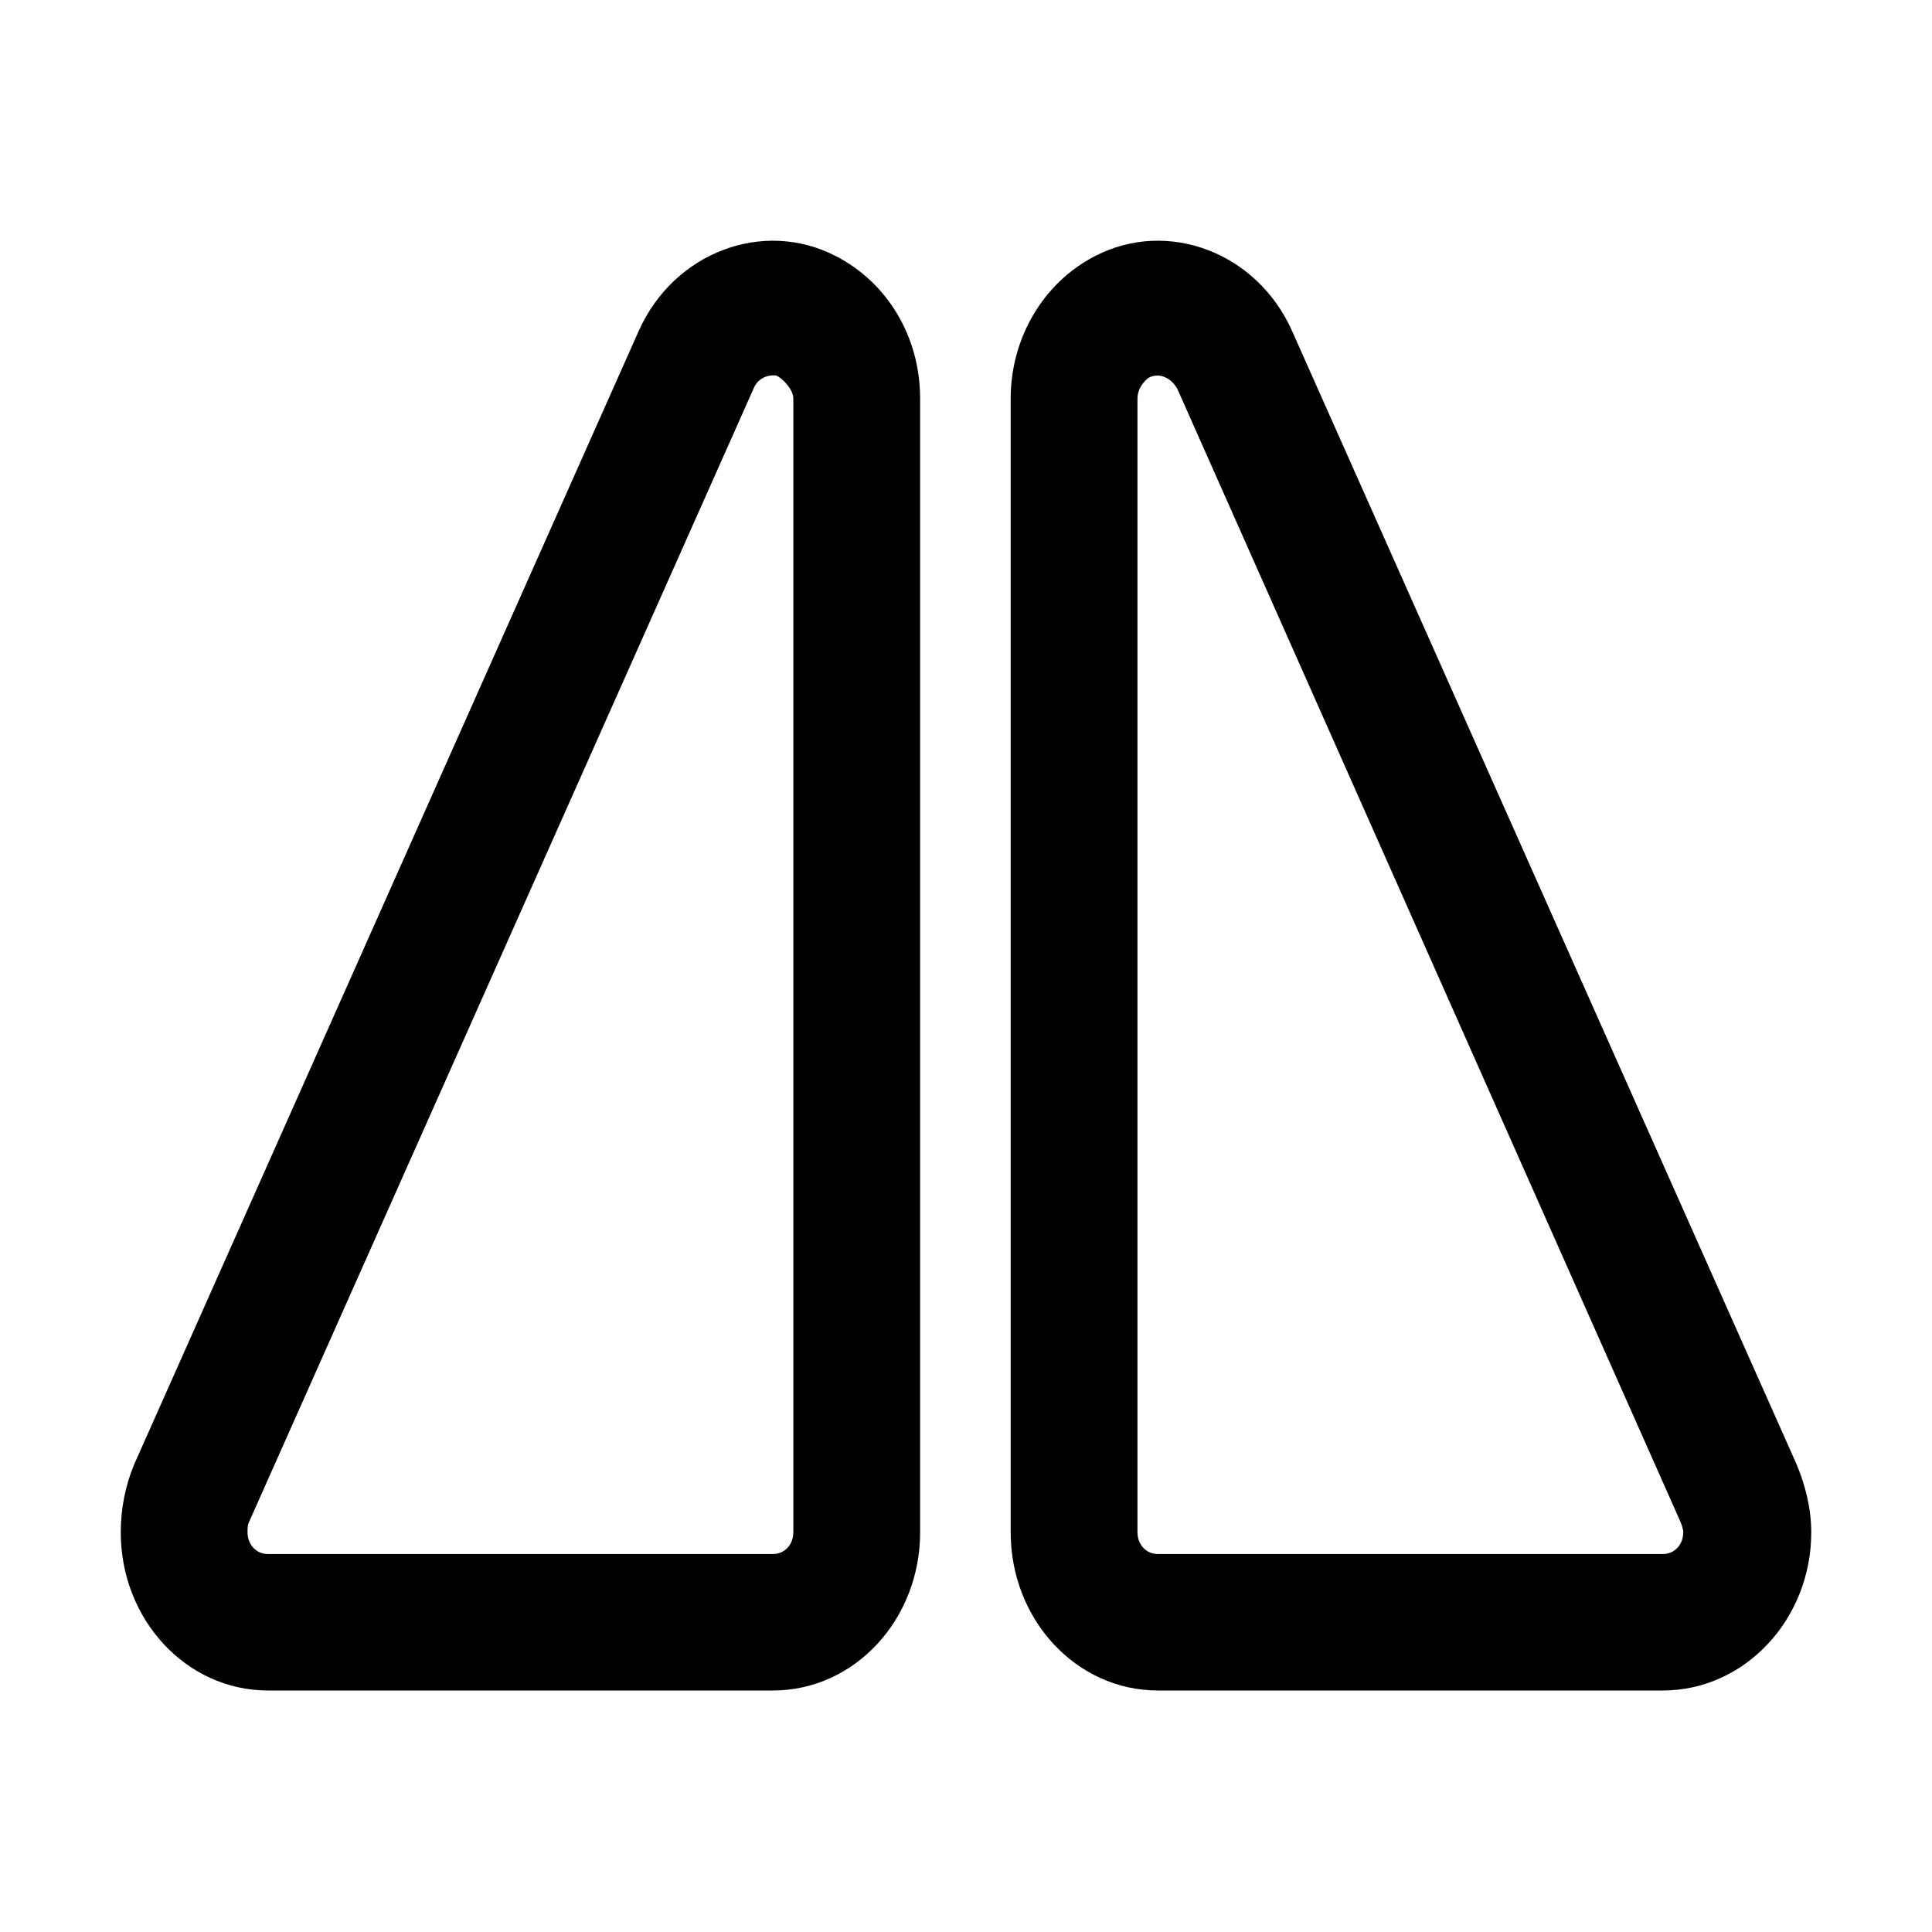 <svg width="16" height="16" viewBox="0 0 16 16" fill="none"
	xmlns="http://www.w3.org/2000/svg" xmlns:xlink="http://www.w3.org/1999/xlink">
	<desc>
		Created with Pixso.
	</desc>
	<defs>
		<clipPath id="clip2_73">
			<rect id="79#垂直镜像|对称-mirror-y" width="16" height="16" fill="white"
				fill-opacity="0" />
		</clipPath>
	</defs>
	<g clip-path="url(#clip2_73)">
		<path id="形状"
			d="M14.88 12.13L10.7 2.74C10.41 2.09 9.67 1.81 9.07 2.12C8.64 2.34 8.37 2.8 8.37 3.3L8.37 12.69C8.37 13.41 8.91 14 9.59 14L13.77 14C14.45 14 15 13.41 15 12.69C15 12.49 14.95 12.3 14.88 12.13ZM13.77 12.87L9.59 12.87C9.49 12.87 9.42 12.79 9.42 12.69L9.42 3.3C9.42 3.23 9.46 3.17 9.51 3.13C9.6 3.08 9.7 3.13 9.75 3.22L13.92 12.61C13.92 12.61 13.94 12.66 13.94 12.69C13.94 12.79 13.87 12.87 13.77 12.87ZM6.92 2.12C6.32 1.81 5.58 2.09 5.29 2.74L1.11 12.13C1.04 12.3 1 12.49 1 12.69C1 13.41 1.54 14 2.22 14L6.4 14C7.08 14 7.62 13.41 7.62 12.69L7.62 3.3C7.62 2.79 7.35 2.34 6.92 2.12ZM6.57 12.69C6.57 12.79 6.5 12.87 6.4 12.87L2.22 12.87C2.12 12.87 2.05 12.79 2.05 12.69C2.05 12.66 2.05 12.63 2.06 12.61L6.24 3.22C6.27 3.14 6.35 3.1 6.43 3.11C6.49 3.14 6.57 3.23 6.57 3.3L6.57 12.69Z"
			fill="currentColor" fill-opacity="1" fill-rule="nonzero" />
	</g>
</svg>